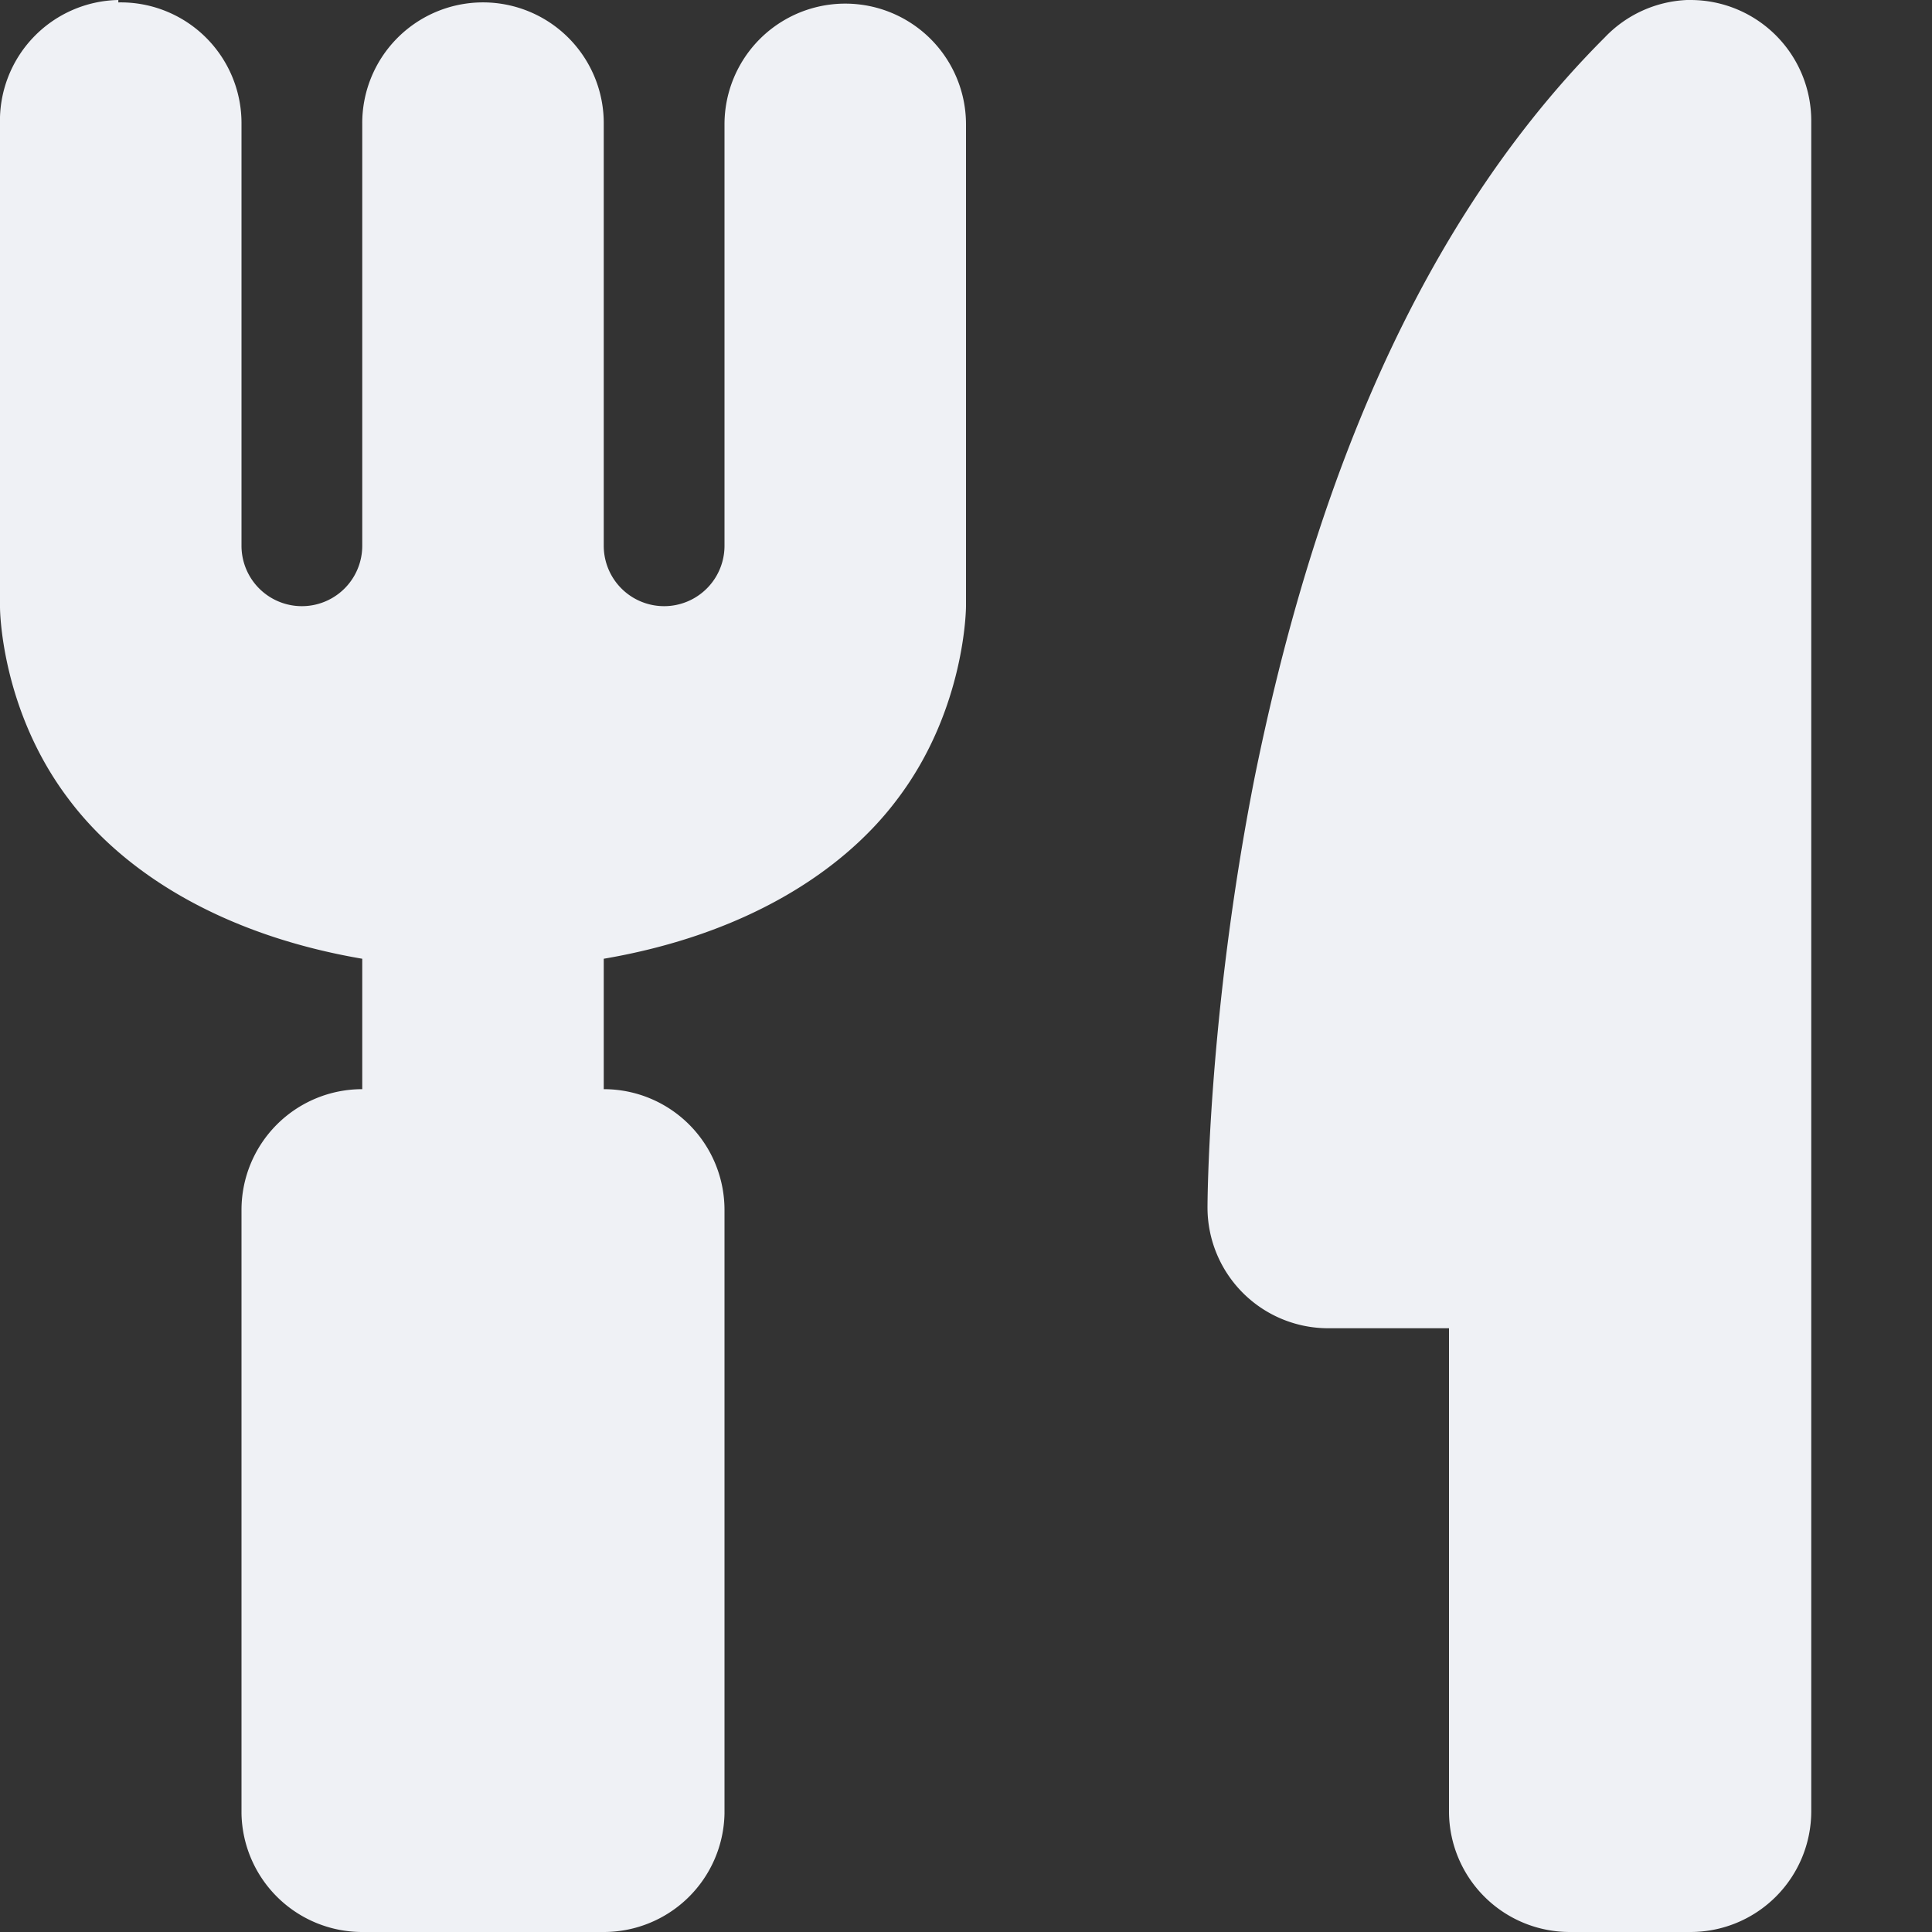 <svg xmlns="http://www.w3.org/2000/svg" width="16" height="16" version="1.1">
 <rect width="100%" height="100%" fill="#333333" stroke="none"/>
 <path style="fill:#eff1f5" d="M 0.98,0 A 1,1 0 0 0 0,1.03 V 5.03 C 0,5.03 0,5.87 0.57,6.62 1.02,7.22 1.83,7.74 3,7.94 V 9.02 A 1,1 0 0 0 2,10.02 V 15.02 A 1,1 0 0 0 3,16 H 5 A 1,1 0 0 0 6,15.02 V 10.02 A 1,1 0 0 0 5,9.02 V 7.94 C 6.17,7.74 6.98,7.22 7.43,6.62 8,5.87 8,5.02 8,5.02 V 1.03 A 1,1 0 0 0 6,1.03 V 4.52 A 0.5,0.5 0 0 1 5,4.52 V 1.03 A 1,1 0 0 0 3.98,0.02 1,1 0 0 0 3,1.03 V 4.52 A 0.5,0.5 0 0 1 2,4.52 V 1.03 A 1,1 0 0 0 0.98,0.02 Z M 13.97,0 A 1,1 0 0 0 13.29,0.31 C 11.56,2.04 10.79,4.47 10.39,6.44 10,8.42 10,10 10,10 A 1,1 0 0 0 11,11 H 12 V 15.01 A 1,1 0 0 0 13,16 H 14 A 1,1 0 0 0 15,15 V 1 A 1,1 0 0 0 14,0 Z"/>
</svg>
